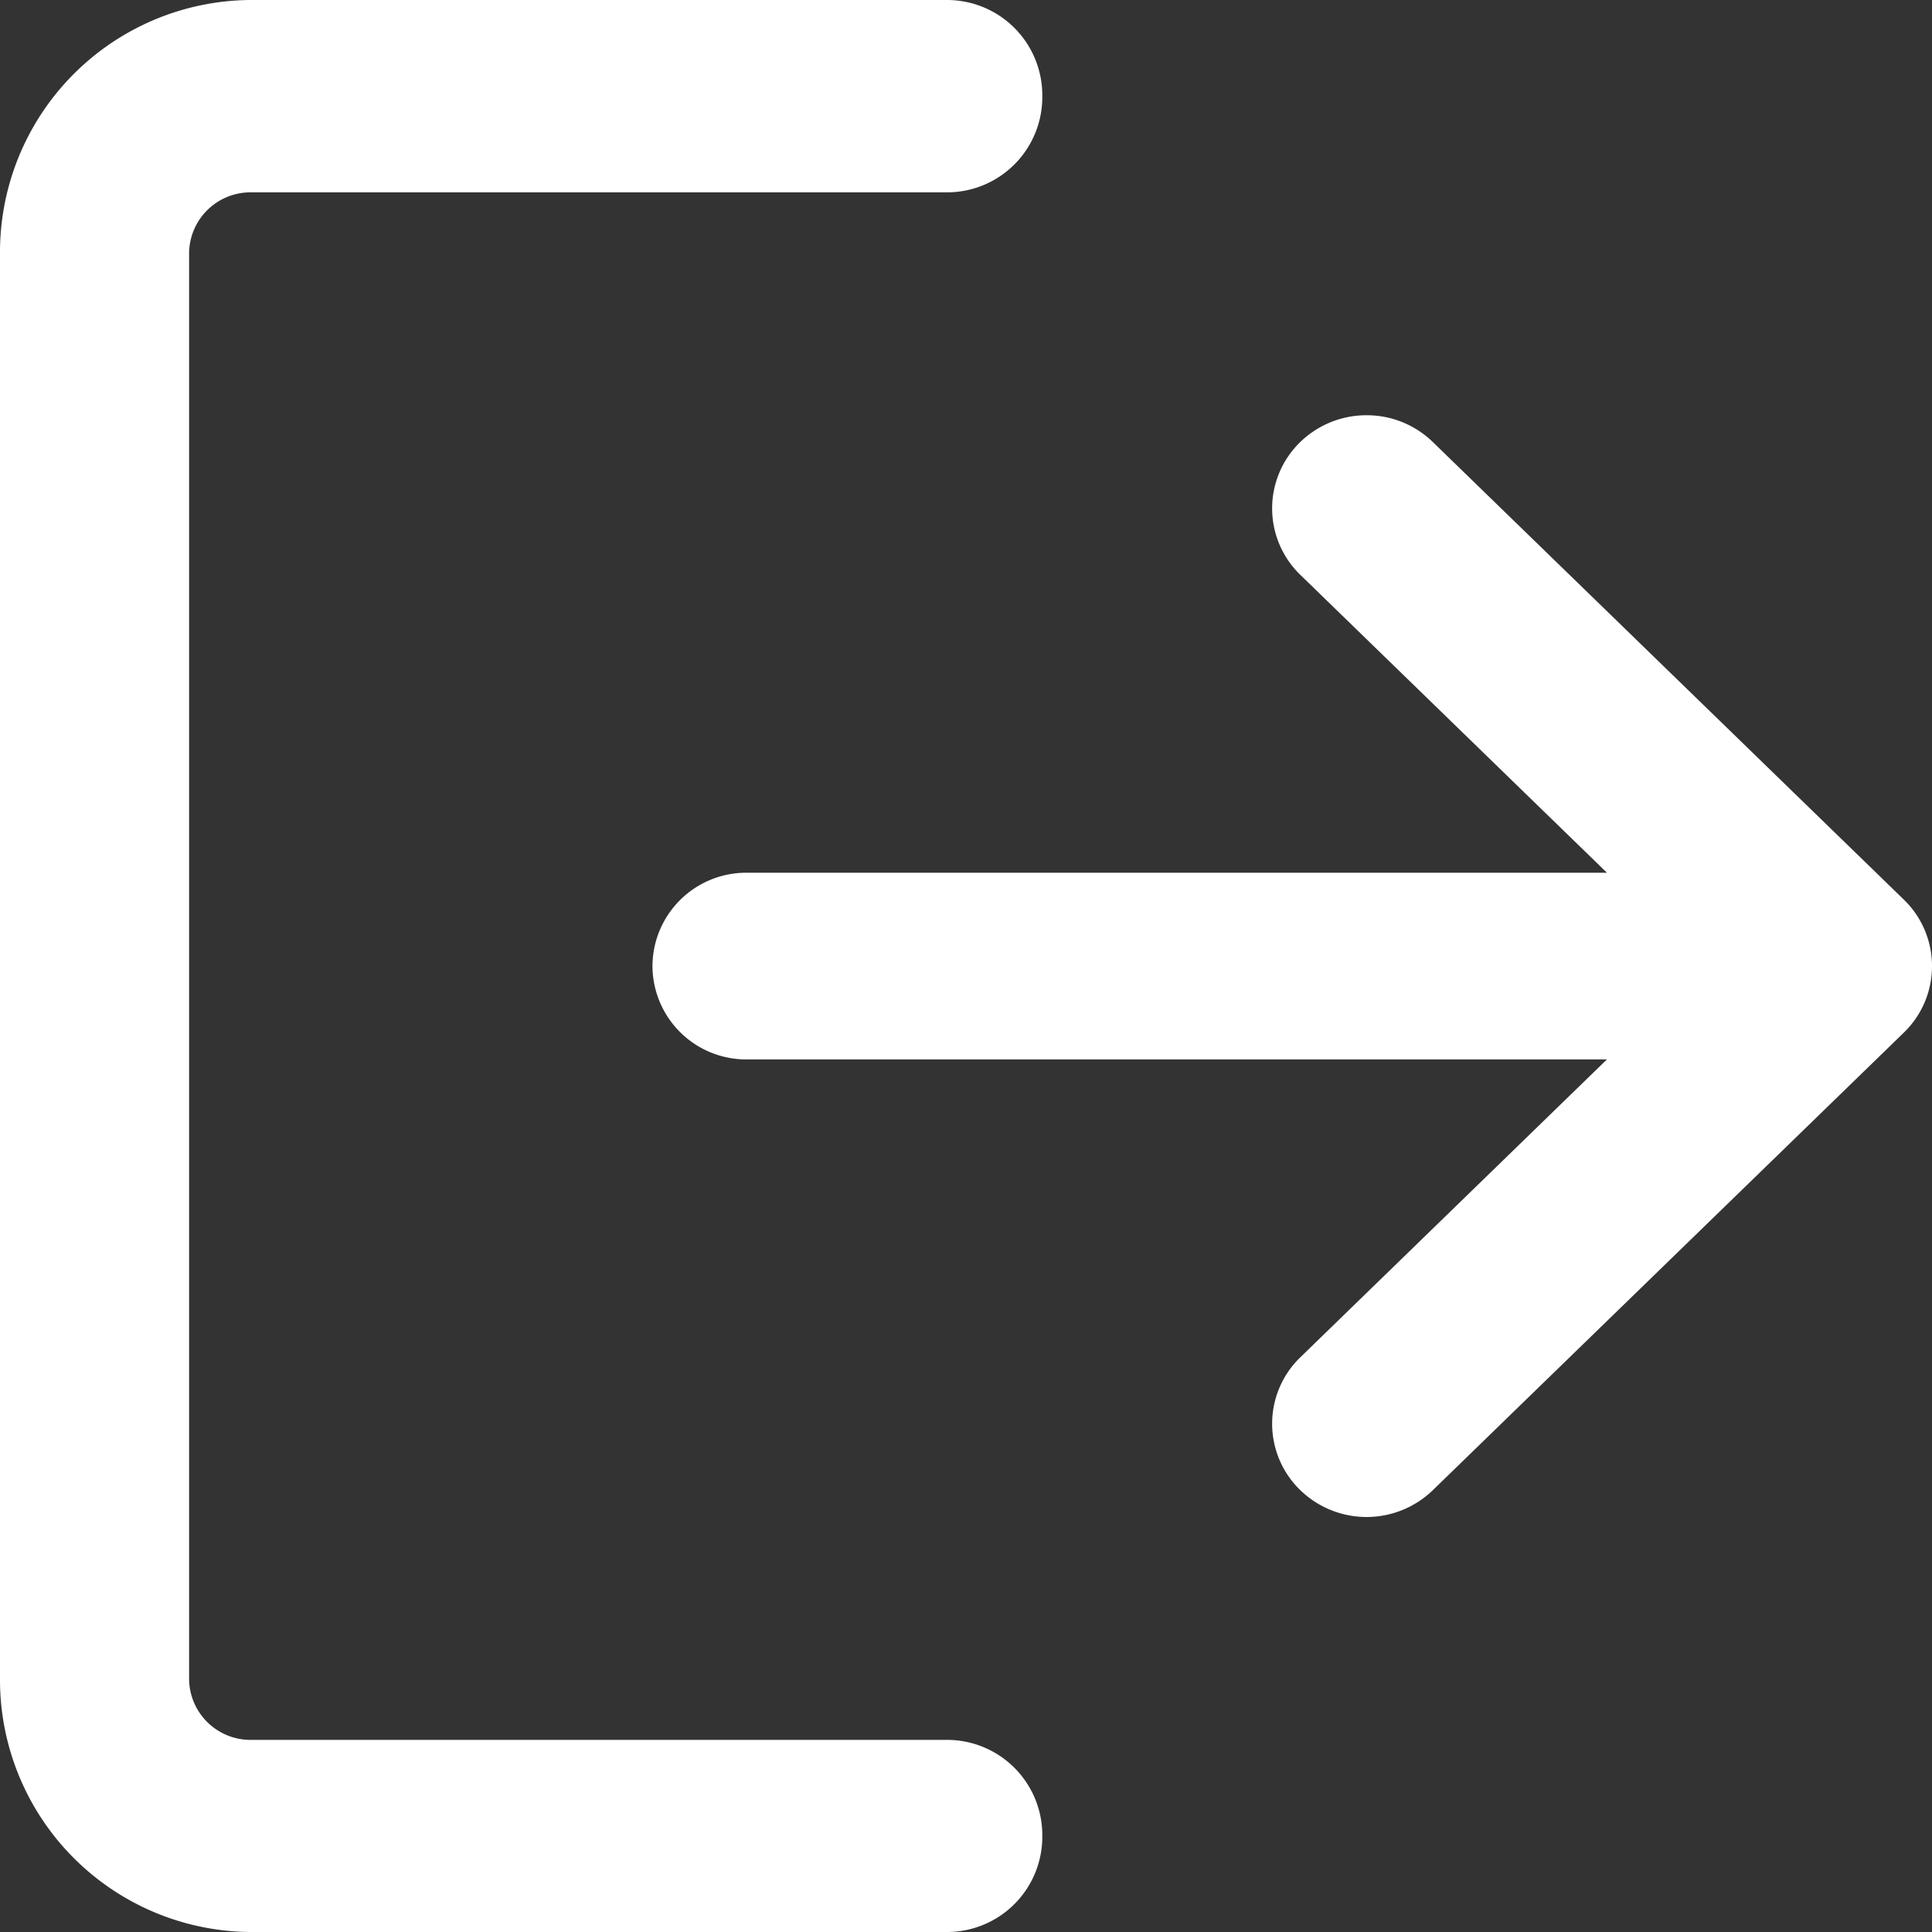 <svg xmlns="http://www.w3.org/2000/svg" width="25.613" height="25.613" viewBox="0 0 25.613 25.613">
  <rect x="0" y="0" width="25.613" height="25.613" fill="#333333" stroke="none"/>
  <g id="logout" transform="translate(0.225 0.225)">
    <path id="Path" d="M12.339-29.9H3.085a1.039,1.039,0,0,0-1.028,1.048V-9.983A1.039,1.039,0,0,0,3.085-8.934h9.255a1.038,1.038,0,0,1,1.028,1.048,1.038,1.038,0,0,1-1.028,1.049H3.085A3.119,3.119,0,0,1,0-9.983V-28.855A3.119,3.119,0,0,1,3.085-32h9.255a1.038,1.038,0,0,1,1.028,1.048A1.038,1.038,0,0,1,12.339-29.9Z" transform="translate(0 32)" fill="#fff" stroke="#fff" stroke-width="0.45" fill-rule="evenodd"/>
    <path id="Path-2" data-name="Path" d="M27.207-17.2l-6.244,6.066a1.038,1.038,0,0,1-1.452-.01,1,1,0,0,1,.01-1.43l4.462-4.335H12.027A1.018,1.018,0,0,1,11-17.923a1.018,1.018,0,0,1,1.027-1.011H23.983l-4.462-4.335a1,1,0,0,1-.01-1.43,1.035,1.035,0,0,1,.731-.3,1.03,1.03,0,0,1,.721.291l6.244,6.066a1,1,0,0,1,.306.72A1,1,0,0,1,27.207-17.2Z" transform="translate(-2.35 30.504)" fill="#fff" stroke="#fff" stroke-width="0.45" fill-rule="evenodd"/>
  </g>
</svg>
